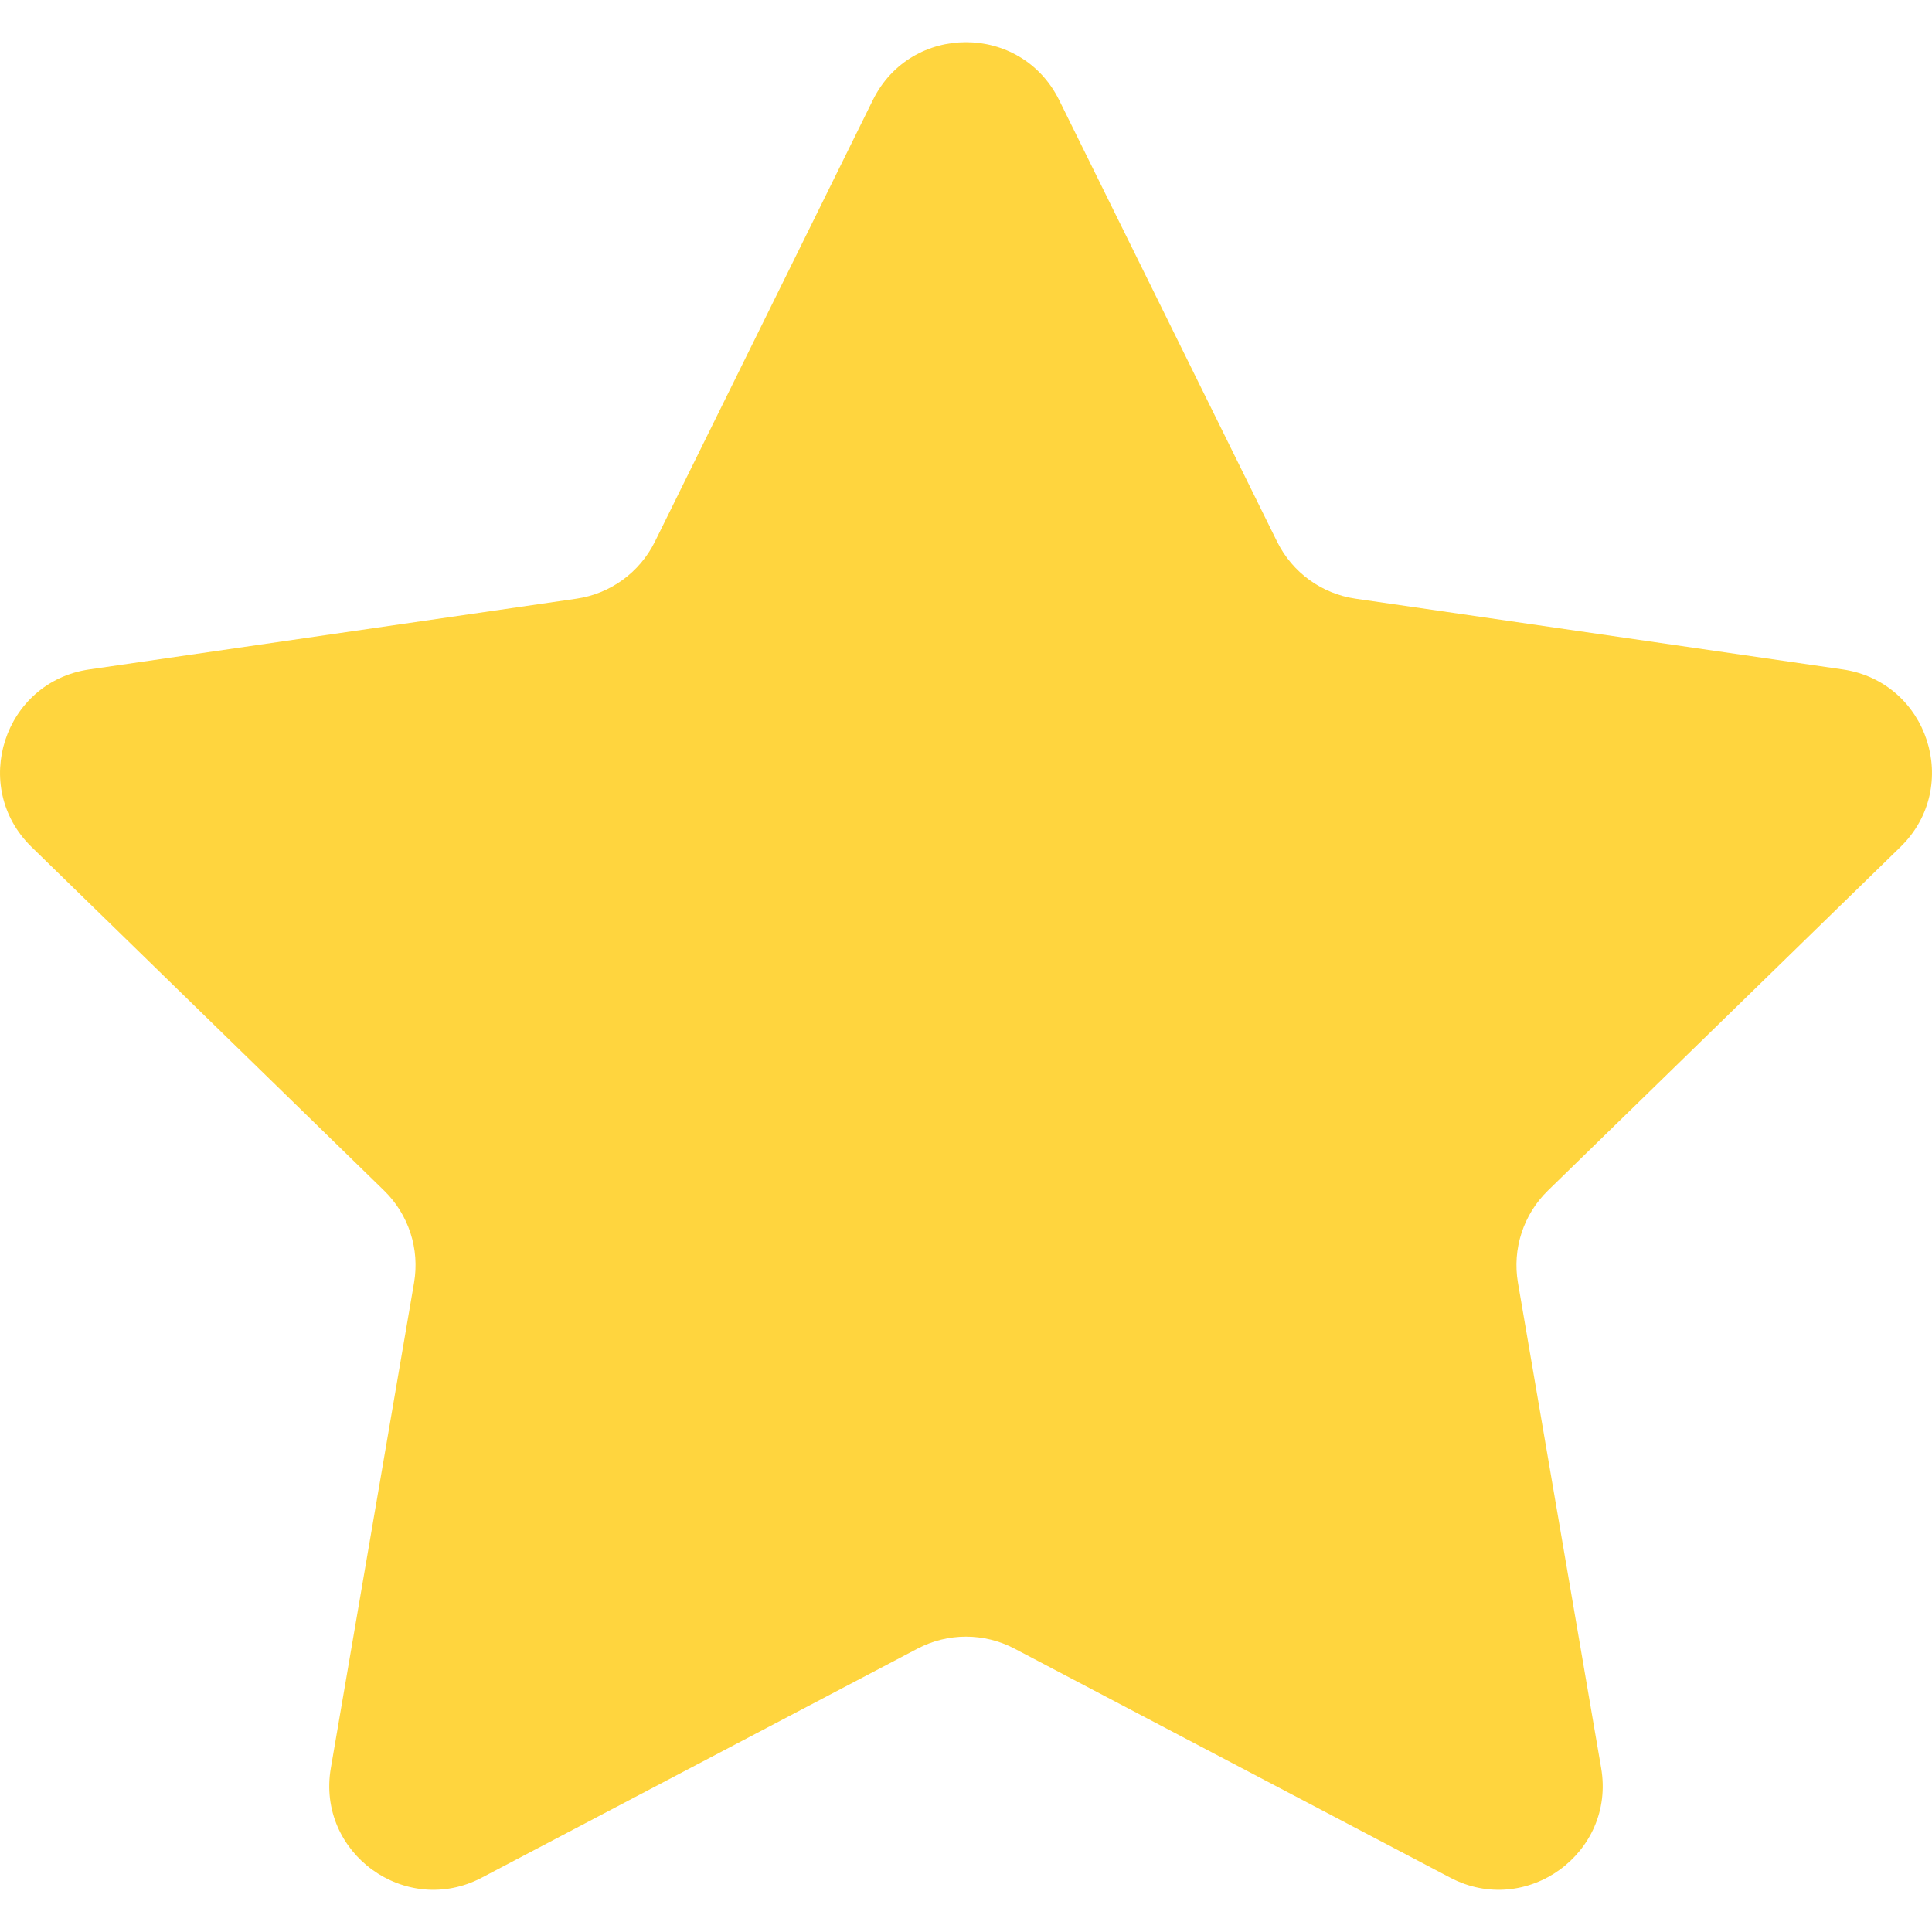 <svg width="16" height="16" viewBox="0 0 16 16" fill="none" xmlns="http://www.w3.org/2000/svg">
<path d="M8.772 0.83L10.577 4.487C10.703 4.741 10.945 4.917 11.226 4.958L15.261 5.544C15.968 5.647 16.25 6.515 15.739 7.014L12.819 9.86C12.616 10.058 12.523 10.343 12.571 10.623L13.26 14.642C13.381 15.345 12.642 15.882 12.01 15.55L8.401 13.653C8.15 13.521 7.85 13.521 7.599 13.653L3.99 15.55C3.358 15.882 2.619 15.345 2.74 14.642L3.429 10.623C3.477 10.343 3.384 10.058 3.181 9.86L0.261 7.014C-0.25 6.515 0.032 5.647 0.739 5.544L4.774 4.958C5.055 4.917 5.297 4.741 5.423 4.487L7.228 0.83C7.543 0.189 8.456 0.189 8.772 0.83Z" fill="#FFD53E"/>
</svg>
